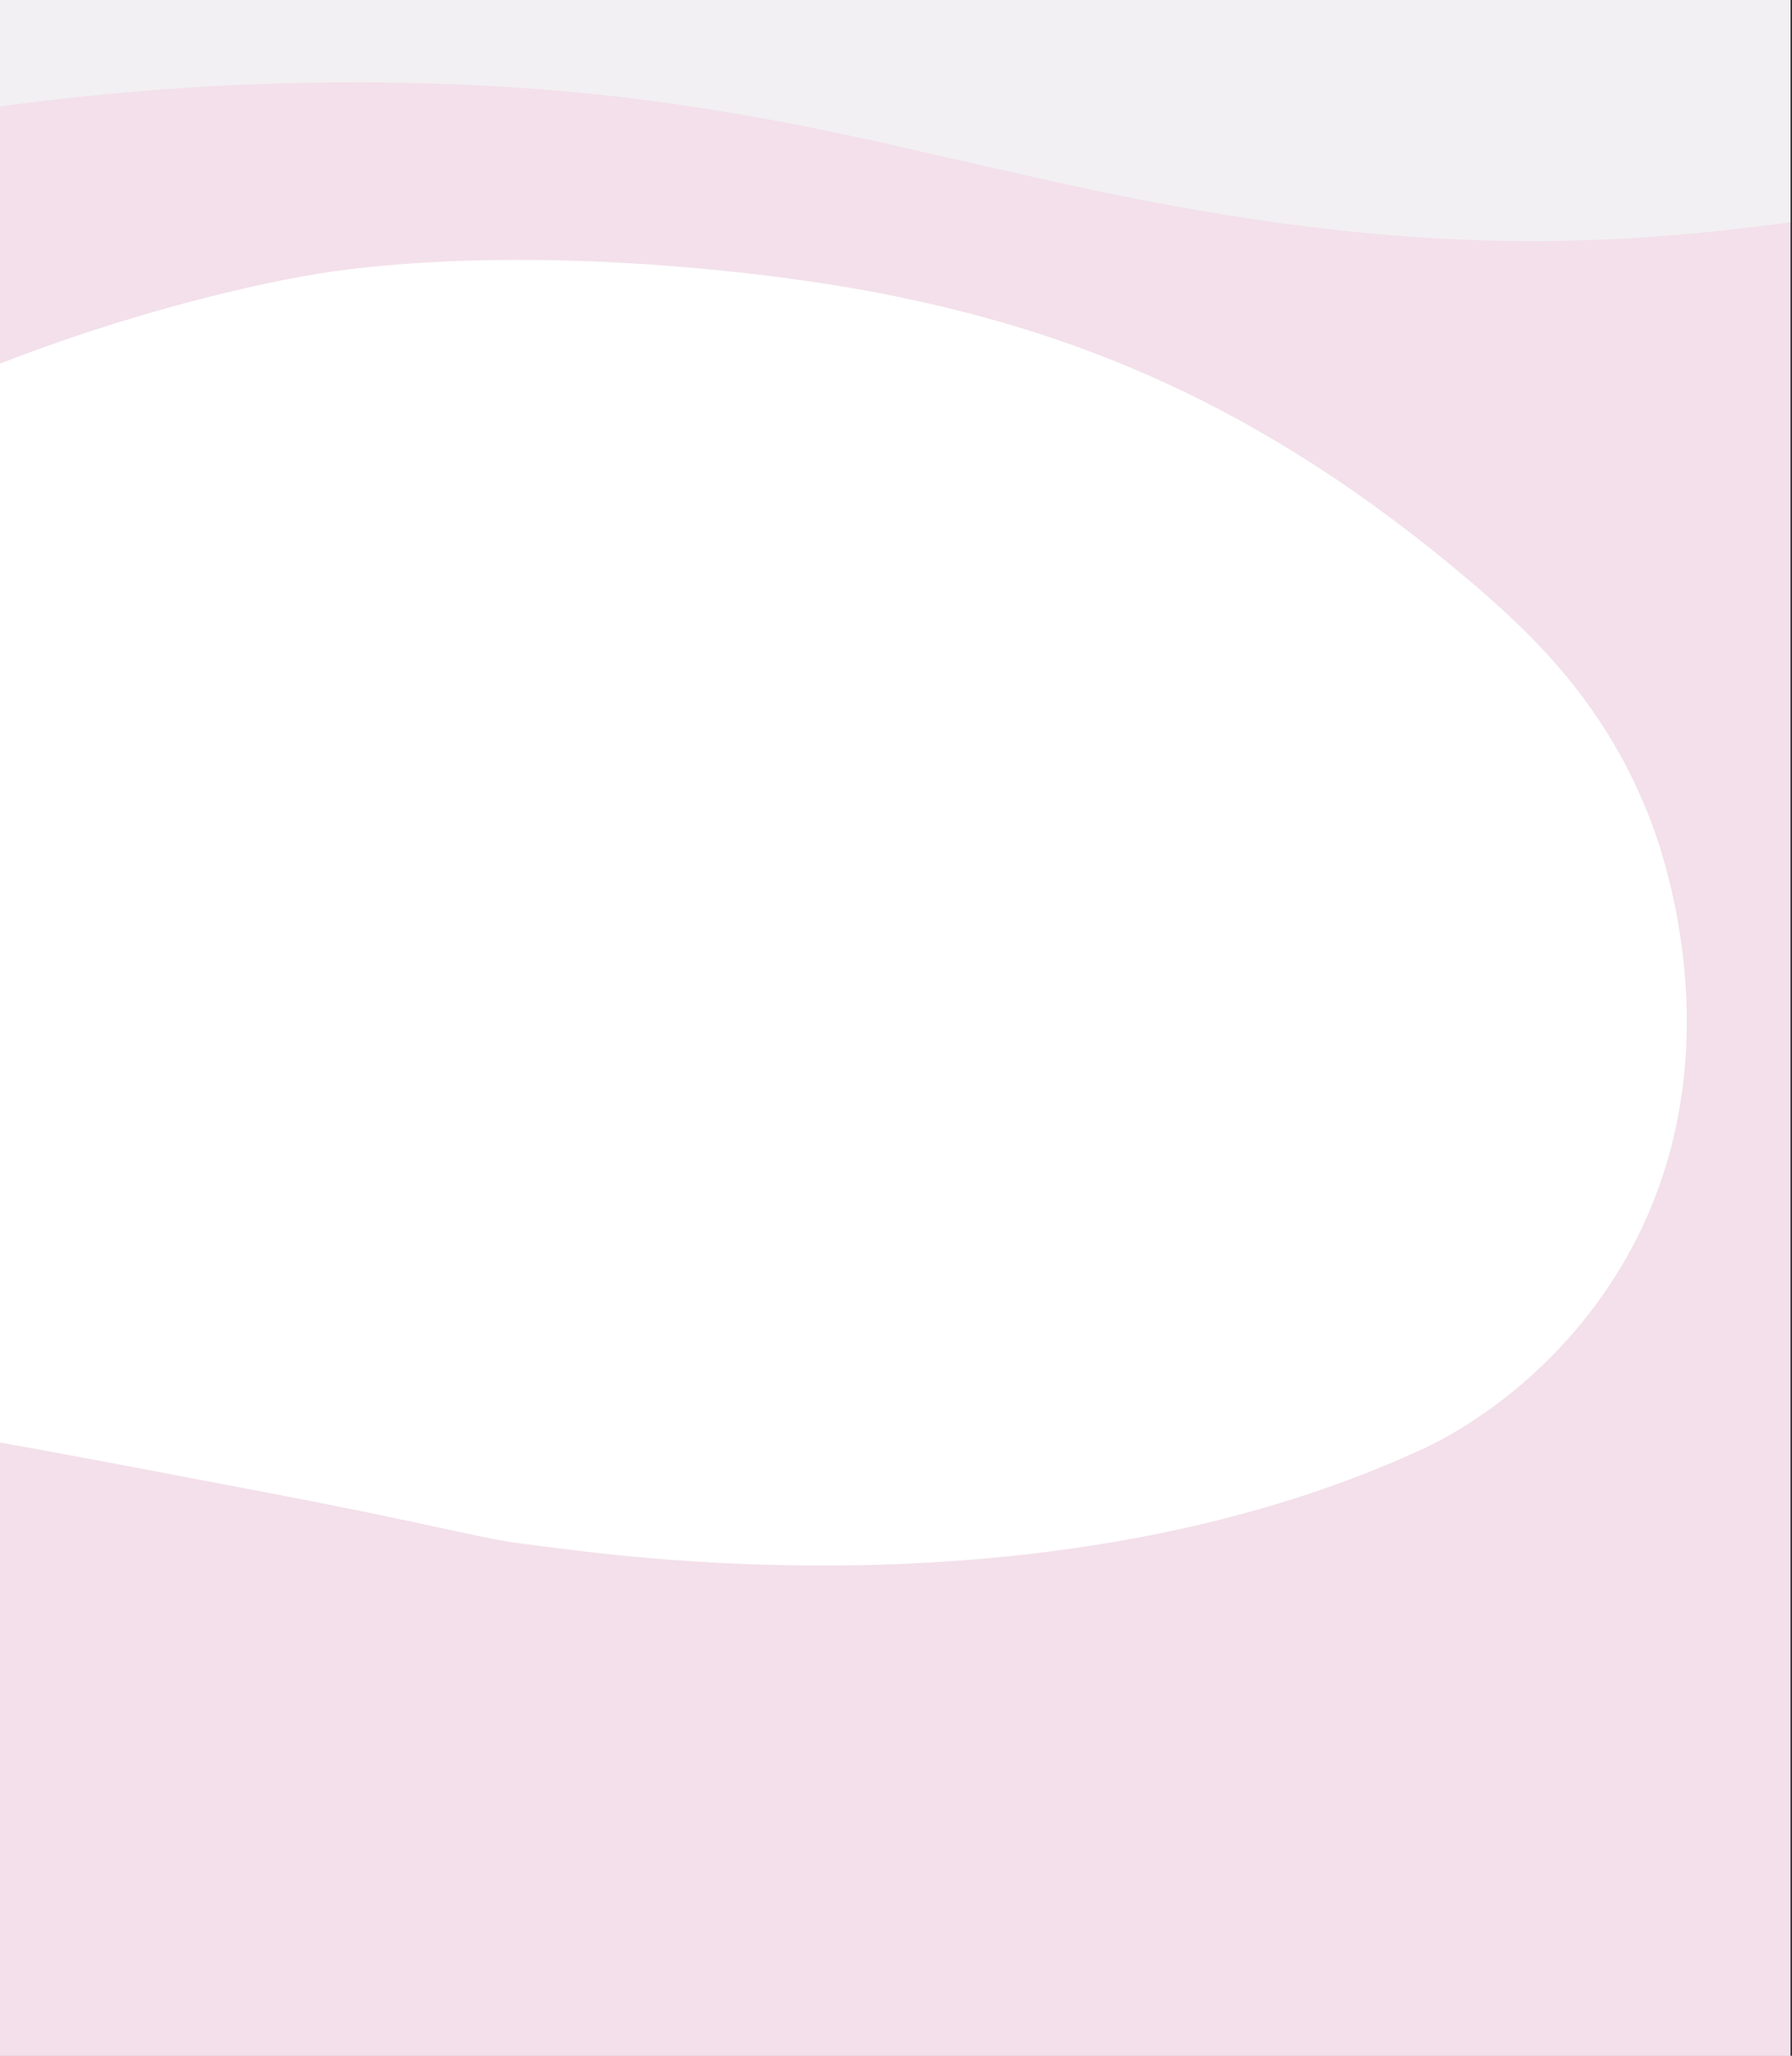 <?xml version="1.0" encoding="utf-8"?>
<!-- Generator: Adobe Illustrator 23.0.1, SVG Export Plug-In . SVG Version: 6.00 Build 0)  -->
<svg version="1.1" xmlns="http://www.w3.org/2000/svg" xmlns:xlink="http://www.w3.org/1999/xlink" x="0px" y="0px"
	 viewBox="0 0 1920 2201.6" style="enable-background:new 0 0 1920 2201.6;" xml:space="preserve">
<rect x="0" y="0" width="1920" height="2201.6" fill="#333333" stroke="none"/>
<style type="text/css">
	.st0{clip-path:url(#SVGID_2_);fill:#CACAEA;}
	.st1{clip-path:url(#SVGID_4_);fill:#FFFFFF;}
	.st2{clip-path:url(#SVGID_4_);fill:#F3E0EA;}
	.st3{clip-path:url(#SVGID_4_);fill:#F2F0F2;}
	.st4{clip-path:url(#SVGID_6_);fill:#F2F0F2;}
	.st5{clip-path:url(#SVGID_6_);fill:#CACAEA;}
	.st6{clip-path:url(#SVGID_8_);fill:#893F87;}
	.st7{clip-path:url(#SVGID_8_);fill:#F3E0EA;}
	.st8{clip-path:url(#SVGID_10_);fill:#F2F0F2;}
	.st9{clip-path:url(#SVGID_10_);fill:#CACAEA;}
	.st10{clip-path:url(#SVGID_12_);fill:#893F87;}
	.st11{clip-path:url(#SVGID_12_);fill:#F3E0EA;}
	.st12{clip-path:url(#SVGID_14_);fill:#F2F0F2;}
	.st13{clip-path:url(#SVGID_14_);fill:#CACAEA;}
	.st14{clip-path:url(#SVGID_16_);fill:#F2F0F2;}
	.st15{clip-path:url(#SVGID_16_);fill:#893F87;}
	.st16{clip-path:url(#SVGID_16_);fill:#F3E0EA;}
	.st17{fill:none;stroke:#3A3A3A;stroke-miterlimit:10;}
	.st18{fill:#3A3A3A;}
	.st19{fill:#F2F0F2;}
	.st20{clip-path:url(#SVGID_18_);fill:#F2F0F2;}
	.st21{clip-path:url(#SVGID_18_);fill:#CACAEA;}
	.st22{fill:#FFFFFF;}
	.st23{fill:#282828;}
	.st24{fill-rule:evenodd;clip-rule:evenodd;fill:#282828;}
	.st25{fill:#282828;stroke:#777777;stroke-width:2;stroke-miterlimit:10;}
	.st26{fill:none;stroke:#924A8F;stroke-width:2;stroke-miterlimit:10;}
	.st27{fill:none;stroke:#777777;stroke-width:2;stroke-miterlimit:10;}
	.st28{fill:#893F87;}
	.st29{fill:#924A8F;}
	.st30{fill:none;stroke:#545454;stroke-width:0.75;stroke-miterlimit:10;}
	.st31{fill:#CACAEA;}
	.st32{clip-path:url(#SVGID_20_);}
	.st33{clip-path:url(#SVGID_22_);}
	.st34{fill:none;}
	.st35{clip-path:url(#SVGID_24_);}
	.st36{clip-path:url(#SVGID_26_);}
	.st37{opacity:0.88;}
	.st38{fill:url(#SVGID_27_);}
	.st39{clip-path:url(#SVGID_29_);fill:#F2F0F2;}
	.st40{clip-path:url(#SVGID_29_);fill:#CACAEA;}
	.st41{fill:#F3E0EA;stroke:#924A8F;stroke-width:5;stroke-miterlimit:10;}
	.st42{fill:#914A8F;}
	.st43{clip-path:url(#SVGID_31_);}
	.st44{clip-path:url(#SVGID_33_);}
	.st45{fill:#EAC1D9;}
	.st46{fill:#EACDC5;}
	.st47{fill:#E6E9ED;}
	.st48{fill:#69326B;}
	.st49{fill:#F8F4F9;}
	.st50{clip-path:url(#SVGID_35_);fill:#FFFFFF;}
	.st51{clip-path:url(#SVGID_35_);fill:#F2F0F2;}
	.st52{clip-path:url(#SVGID_35_);fill:#CACAEA;}
	.st53{clip-path:url(#SVGID_35_);fill:#893F87;}
</style>
<g id="Layer_1">
</g>
<g id="BGv">
	<g>
		<defs>
			<rect id="SVGID_3_" x="-1.8" y="0" width="1920" height="2201.6"/>
		</defs>
		<clipPath id="SVGID_2_">
			<use xlink:href="#SVGID_3_"  style="overflow:visible;"/>
		</clipPath>
		<rect x="-1.8" y="0" style="clip-path:url(#SVGID_2_);fill:#FFFFFF;" width="1920" height="2201.6"/>
		<path style="clip-path:url(#SVGID_2_);fill:#F3E0EA;" d="M2450.9,515.7c-13-87.4-54-305.3-179.7-507.3
			c-224.9-361.5-606.1-487.5-908.8-587.6c-287-94.9-517.9-106-871.6-127.1c-133.3-8-410-19.4-759.9,10
			c-326,27.4-545.8,75.9-631.3,96c-294.8,69.1-442.2,103.7-525.1,189.3c-201.4,208.2-242.3,685.1,46.9,974.9
			c262.3,262.8,723.8,181,960.6,68.4C-284.1,568.8-227,474,23.3,380.5c136-50.8,271.6-82.7,351.5-92.2
			c211.9-25.4,453.4,3.1,571.5,26.4c200.9,39.5,402.5,115.5,628.7,307.7c70.4,59.8,146.9,134.1,193.9,257.4
			c12.8,33.6,95.9,263.3-32,476.8c-71.9,119.9-173.8,177.3-212.4,195.1c-401.6,185.5-881.8,111.4-940.6,104.6
			c-17.9-2.1-35.1-4.6-35.1-4.6c-48.8-7.7-88.1-20-267.7-54.2c-189.9-36.2-286.7-54.6-379.7-69.2c-53.4-8.4-221.4-34-442.7-52.3
			c-142.6-11.8-311.2-20.9-501.1-21.5l-52.3,756.3c142.9-3.6,364.6-1.1,633.3,36.9c198.3,28.1,219.1,46.8,530.8,104.5
			c261.6,48.4,494.7,90.8,789,106.6c203.3,10.9,665-12.4,956.6-161.1c167.5-85.4,413.4-328.8,545.1-844.9
			c50.9-199.6,76.8-351.5,88.7-480.1C2463.5,816.6,2475.9,683.6,2450.9,515.7z"/>
		<path style="clip-path:url(#SVGID_2_);fill:#F2F0F2;" d="M-320.6,176.2c172.4-43.5,427.7-91.8,736.9-87.8
			c371.3,4.8,563.9,81.6,840.8,132.1c624.5,114,791.9-67,1485.6-63.9c651.4,2.9,765.5,163.7,1463.1,265.7
			c449.4,65.7,1119,103.8,1980.5-70.4l6.1-1690.6L-271.6-1389L-320.6,176.2z"/>
	</g>
	<g>
		<defs>
			<rect id="SVGID_5_" x="-1.8" y="-1544.2" width="1920" height="276.8"/>
		</defs>
		<clipPath id="SVGID_4_">
			<use xlink:href="#SVGID_5_"  style="overflow:visible;"/>
		</clipPath>
		<path class="st3" d="M-320.6-194.5c172.4-43.5,427.7-91.8,736.9-87.8c371.3,4.8,563.9,81.6,840.8,132.1
			c624.5,114,791.9-67,1485.6-63.9c651.4,2.9,765.5,163.7,1463.1,265.7c449.4,65.7,1119,103.8,1980.5-70.4l6.1-1690.6l-6464.1-50.2
			L-320.6-194.5z"/>
	</g>
	<g>
		<defs>
			<rect id="SVGID_15_" x="0" y="3358" width="1920" height="373"/>
		</defs>
		<clipPath id="SVGID_6_">
			<use xlink:href="#SVGID_15_"  style="overflow:visible;"/>
		</clipPath>
		<path style="clip-path:url(#SVGID_6_);fill:#F3E0EA;" d="M2452.7,1672c-13-87.4-54-305.3-179.7-507.3
			c-224.9-361.5-606.1-487.5-908.8-587.6c-287-94.9-517.9-106-871.6-127.1c-133.3-8-410-19.4-759.9,10
			c-326,27.4-545.8,75.9-631.3,96c-294.8,69.1-442.2,103.7-525.1,189.3c-201.4,208.2-242.3,685.1,46.9,974.9
			c262.3,262.8,723.8,181,960.6,68.4c133.8-63.6,190.9-158.4,441.2-251.8c136-50.8,271.6-82.7,351.5-92.2
			c211.9-25.4,453.4,3.1,571.5,26.4c200.9,39.5,402.5,115.5,628.7,307.7c70.4,59.8,146.9,134.1,193.9,257.4
			c12.8,33.6,95.9,263.3-32,476.8c-71.9,119.9-173.8,177.3-212.4,195.1c-401.6,185.5-881.8,111.4-940.6,104.6
			c-17.9-2.1-35.1-4.6-35.1-4.6c-48.8-7.7-88.1-20-267.7-54.2C93,2717.5-3.8,2699.1-96.8,2684.5c-53.4-8.4-221.4-34-442.7-52.3
			c-142.6-11.8-311.2-20.9-501.1-21.5l-52.3,756.3c142.9-3.6,364.6-1.1,633.3,36.9c198.3,28.1,219.1,46.8,530.8,104.5
			c261.6,48.4,494.7,90.8,789,106.6c203.3,10.9,665-12.4,956.6-161.1c167.5-85.4,413.4-328.8,545.1-844.9
			c50.9-199.6,76.8-351.5,88.7-480.1C2465.3,1972.9,2477.7,1840,2452.7,1672z"/>
	</g>
</g>
<g id="Layer_2">
</g>
</svg>
